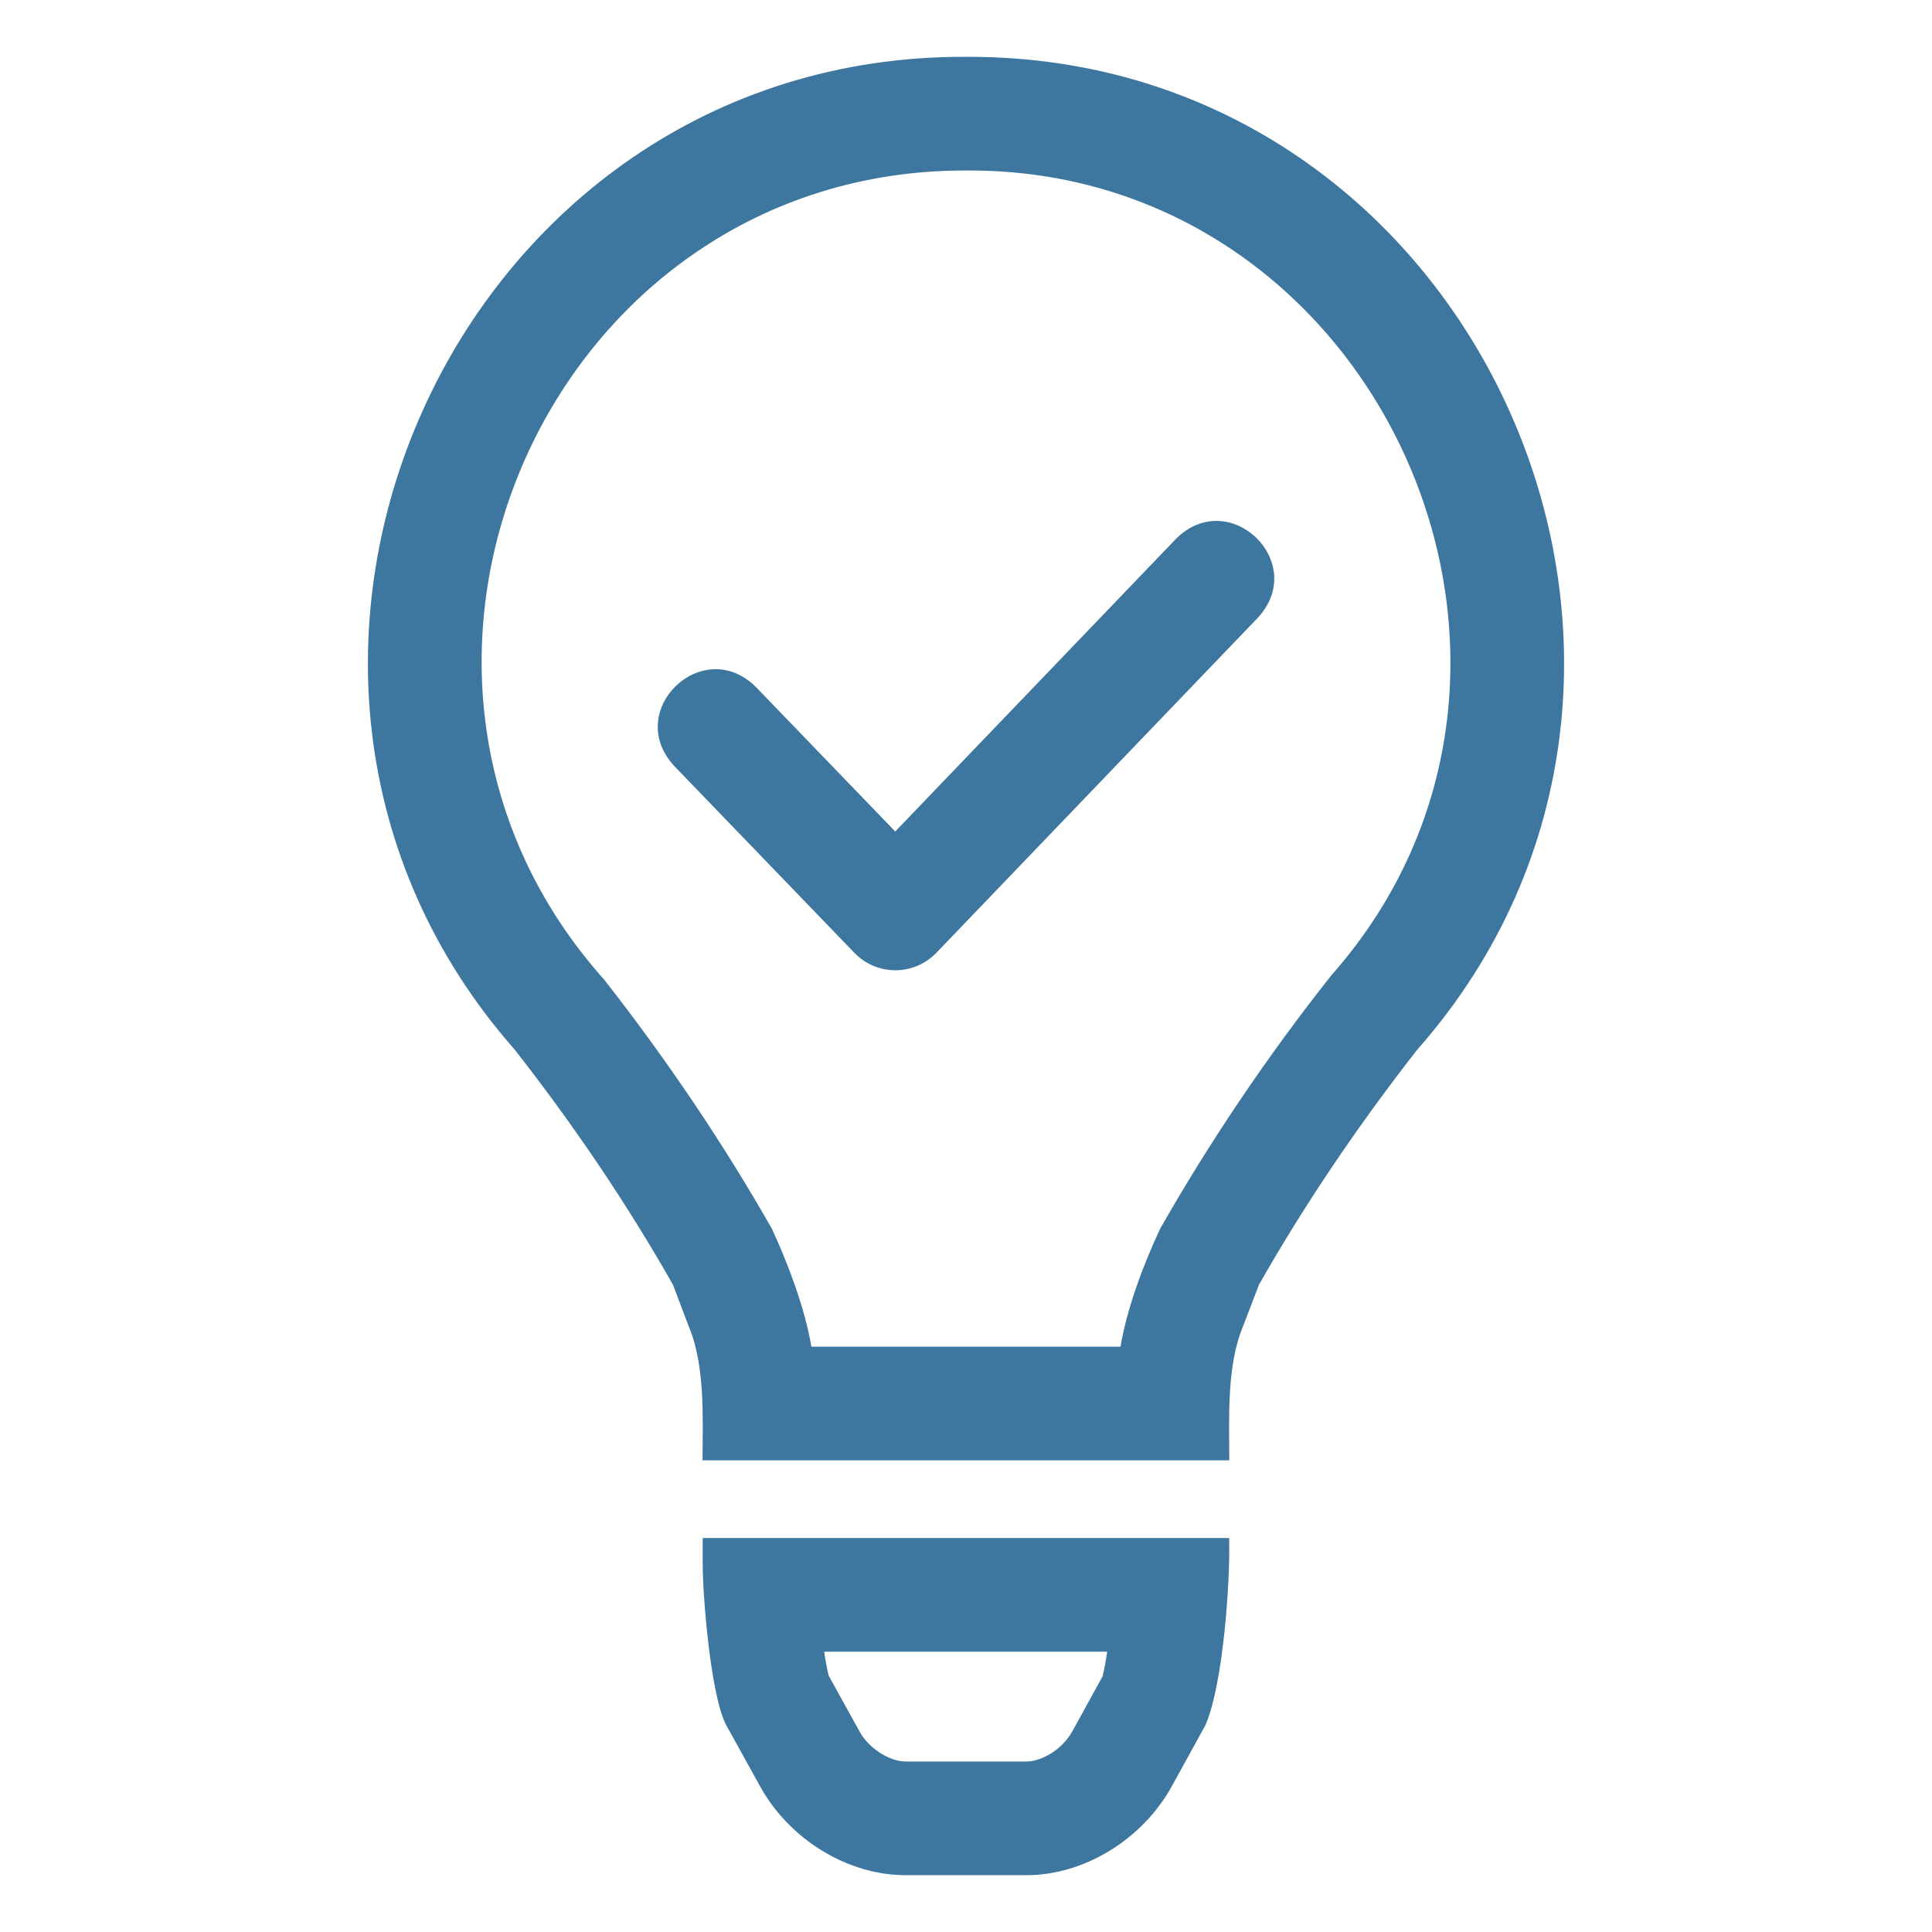 <svg width="24" height="24" viewBox="0 0 24 24" fill="none" xmlns="http://www.w3.org/2000/svg">
<path d="M14.61 6.692L11.121 10.329L9.389 8.533C8.728 7.879 7.743 8.826 8.373 9.513L10.614 11.837C10.748 11.976 10.931 12.053 11.123 12.053C11.315 12.053 11.499 11.974 11.632 11.836L15.629 7.67C16.255 6.984 15.273 6.036 14.61 6.692Z" fill="#3D779F"/>
<path d="M8.729 19.427C8.729 19.834 8.83 21.081 9.024 21.435L9.443 22.192C9.807 22.851 10.531 23.294 11.246 23.294H12.753C13.467 23.294 14.192 22.851 14.557 22.189L14.972 21.435C15.193 20.941 15.284 19.648 15.269 19.106H8.729V19.427ZM13.754 20.518C13.735 20.644 13.715 20.753 13.695 20.827L13.321 21.507C13.191 21.742 12.93 21.882 12.752 21.882H11.246C11.072 21.882 10.805 21.74 10.678 21.51L10.295 20.817C10.276 20.748 10.257 20.642 10.238 20.518H13.754Z" fill="#3D779F"/>
<path d="M12 0.706C5.641 0.678 2.239 8.322 6.393 13.038C7.135 13.986 7.796 14.966 8.36 15.96L8.551 16.465C8.762 16.953 8.729 17.616 8.727 18.141H15.271C15.269 17.614 15.237 16.953 15.446 16.465L15.639 15.96C16.204 14.966 16.865 13.986 17.607 13.038C21.762 8.322 18.356 0.677 12 0.706ZM16.541 12.113C15.735 13.129 15.019 14.197 14.412 15.263C14.203 15.71 14.002 16.243 13.919 16.729H10.08C9.995 16.244 9.795 15.709 9.588 15.263C8.992 14.215 8.291 13.173 7.504 12.168C4.067 8.319 6.836 2.105 12 2.118C17.111 2.083 19.923 8.281 16.541 12.113Z" fill="#3D779F"/>
</svg>
